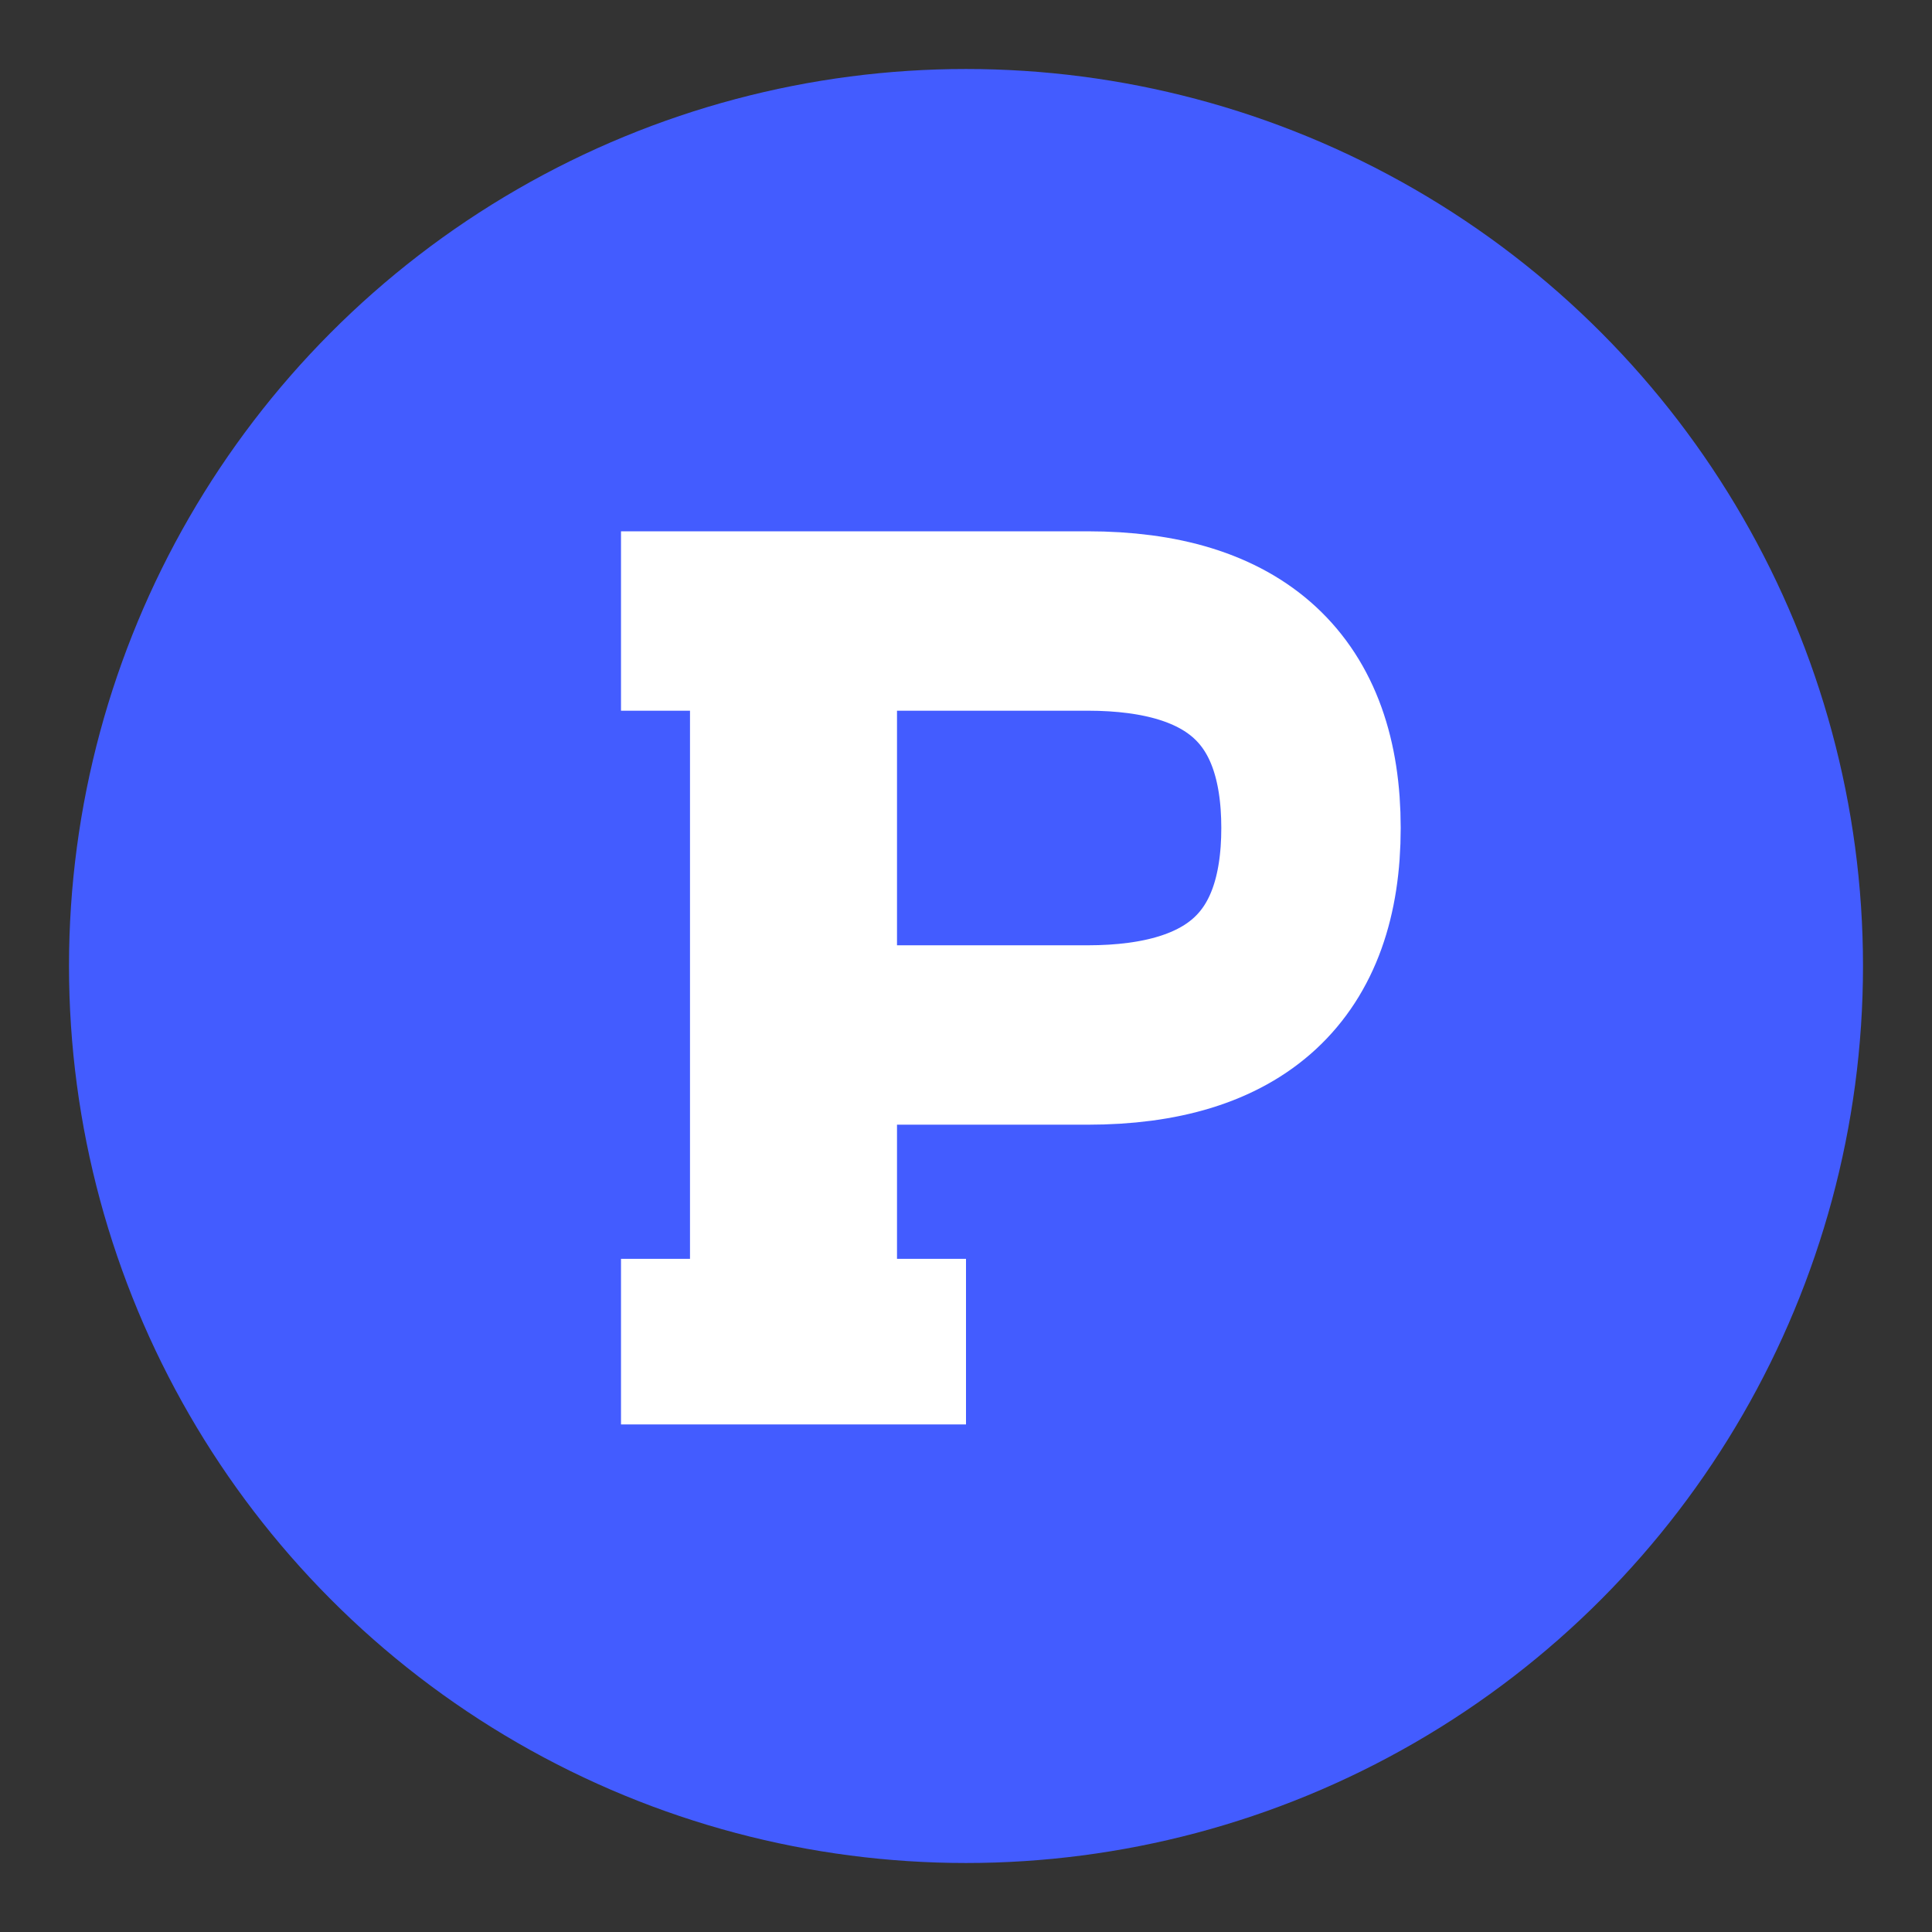 <svg width="28" height="28" viewBox="0 0 28 28" xmlns="http://www.w3.org/2000/svg">
    <rect x="0" y="0" width="28" height="28" fill="#333333" stroke="none"/>
    <g fill="none" fill-rule="evenodd">
        <g transform="translate(1 1)">
            <circle fill="#435CFF" cx="13" cy="13" r="13"/>
            <g stroke="#FFF">
                <path d="M8 8h6.76C16.92 8 18 9 18 11s-1.08 3-3.24 3h-2.88" stroke-width="2.6"/>
                <path stroke-width="3" d="M10.5 9v8.889"/>
                <path stroke-width="2.4" d="M8 18.444h5"/>
            </g>
        </g>
        <path d="M0 0h28v28H0z"/>
    </g>
</svg>
